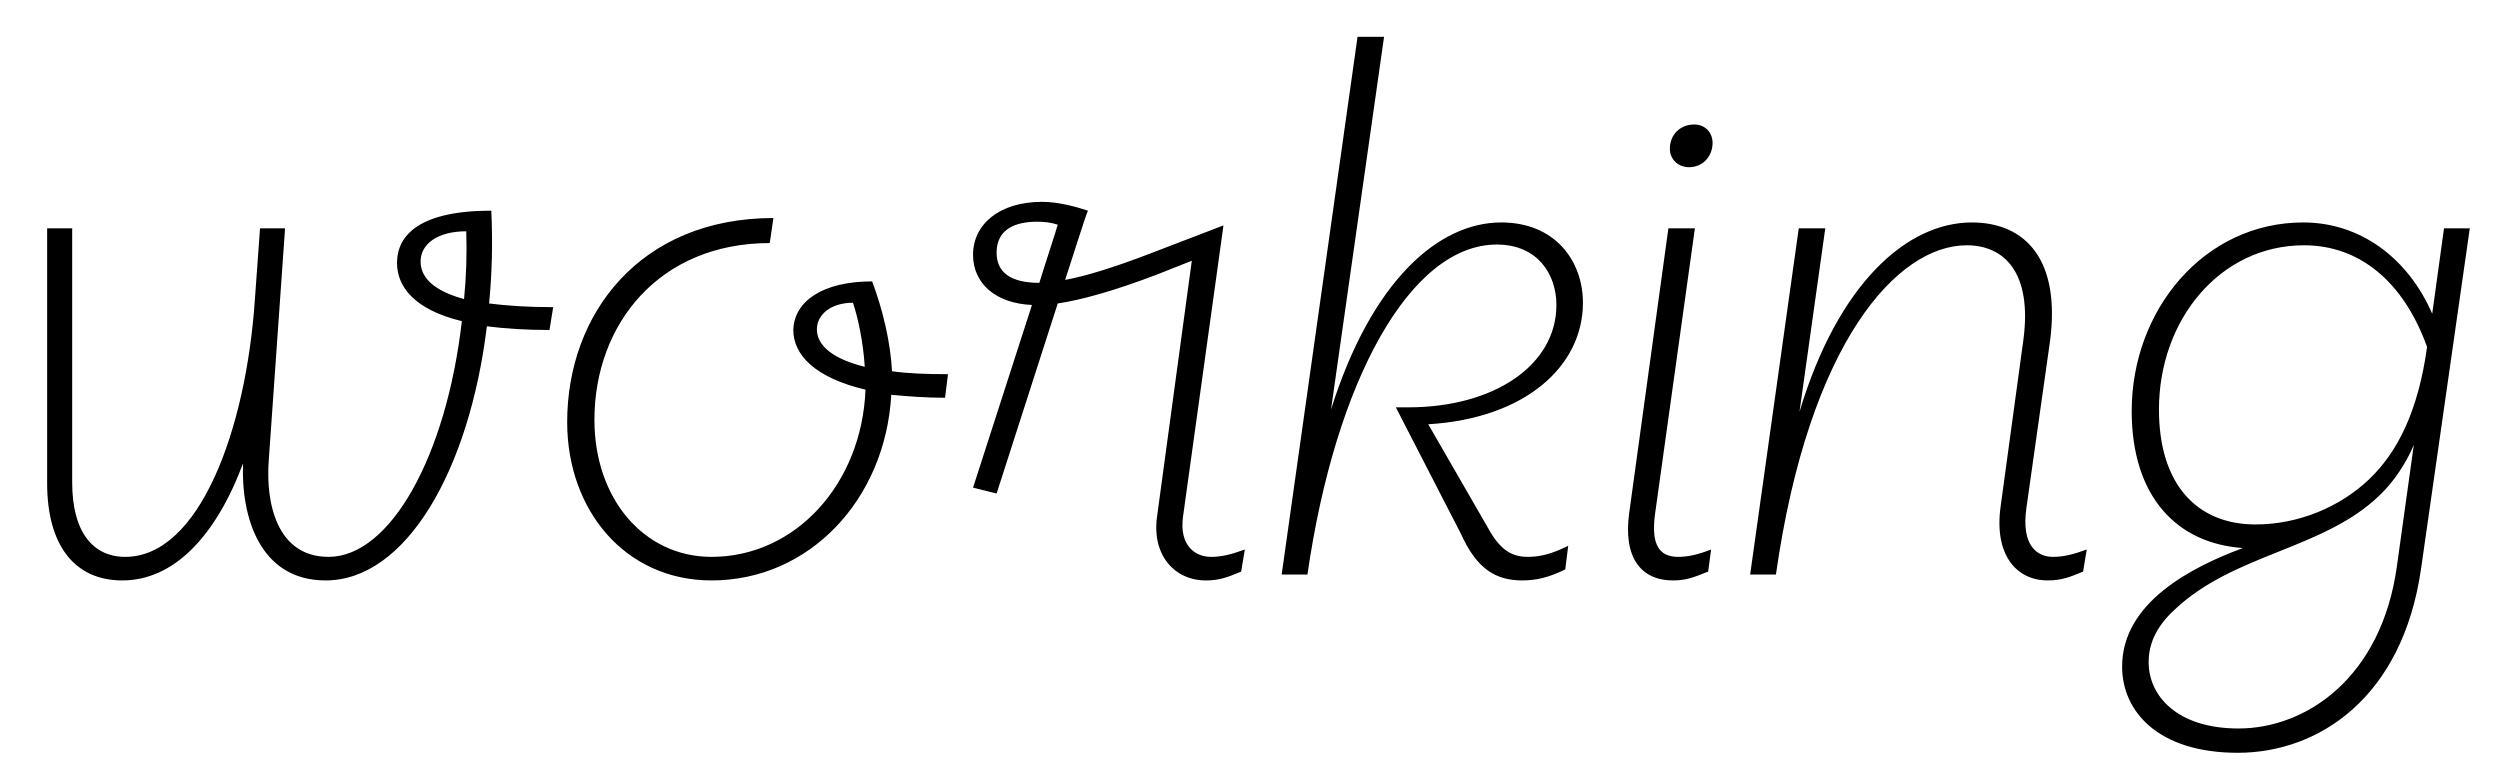 <svg width="3394" height="1064.002" xmlns="http://www.w3.org/2000/svg"><path d="M64 310.002v346c0 84 37 132 102 132 70 0 127-60 164-159-3 73 23 159 112 159 109 0 195-149 219-345 24 3 52 5 85 5l5-31c-35 0-63-2-87-5 4-41 5-83 3-126-97 0-128 33-128 71 0 31 22 63 88 79-21 183-97 320-181 320-69 0-86-71-81-133l22-313h-34l-7 97c-12 176-75 349-176 349-44 0-72-34-72-101v-345zm569 4c1 31 0 62-3 92-44-12-59-31-59-51 0-23 22-41 62-41zm333 474c133 0 236-110 244-252 22 2 46 4 73 4l4-32c-30 0-55-1-76-4-2-40-13-85-27-122-67 0-106 27-107 66 0 34 30 65 98 81-5 128-95 227-209 227-92 0-159-79-159-186 0-130 88-240 238-240l5-34c-181 0-280 130-280 277 0 120 79 215 196 215zm143-341c0-19 18-36 49-36 7 21 14 54 16 87-52-13-65-34-65-51zm212-101c0 39 31 66 80 68l-80 248 32 8 83-258c33-5 76-17 134-39l48-19-47 346c-8 54 24 88 66 88 18 0 29-4 48-12l5-30c-19 7-32 10-46 10-22 0-43-16-38-54l55-396-99 38c-52 20-89 31-116 36 10-30 26-82 31-94-15-5-40-12-62-12-59 0-94 31-94 72zm32-3c0-33 27-42 55-42 9 0 19 1 28 4-3 11-18 56-25 79-40 0-58-15-58-41zm387 437h35c38-264 140-448 257-448 56 0 81 41 81 82 0 82-85 139-201 139h-17l88 171c22 49 48 64 84 64 18 0 36-4 58-15l4-32c-24 12-40 15-55 15-25 0-40-13-56-43l-79-137c132-8 210-79 210-165 0-56-37-109-111-109-85 0-176 79-231 254l72-506h-36zm561-470h-36l-53 385c-9 62 16 93 59 93 18 0 28-4 48-12l4-30c-18 7-31 10-45 10-25 0-37-16-31-59zm-8-83c19 0 32-15 32-33 0-14-10-25-25-25-19 0-33 14-33 33 0 14 11 25 26 25zm118 553c45-316 165-447 259-447 51 0 89 37 77 128l-31 227c-9 66 22 100 64 100 18 0 29-4 48-12l5-30c-19 7-32 10-46 10-22 0-43-16-36-66l32-226c15-111-33-162-106-162-87 0-181 81-234 257l35-249h-36l-66 470zm627 242c109 0 224-74 249-251l66-461h-35l-16 116c-33-76-98-124-175-124-135 0-233 119-233 256 0 117 62 180 151 186-70 26-164 74-164 161 0 61 49 117 157 117zm90-689c75 0 135 49 167 138-12 87-40 143-79 180s-95 61-154 61c-79 0-131-54-131-156 0-122 83-223 197-223zm-175 494c81-76 202-81 278-155 19-18 36-44 46-68l-23 165c-21 151-123 220-215 220-83 0-122-44-122-90 0-28 13-51 36-72zm0 0"/></svg>